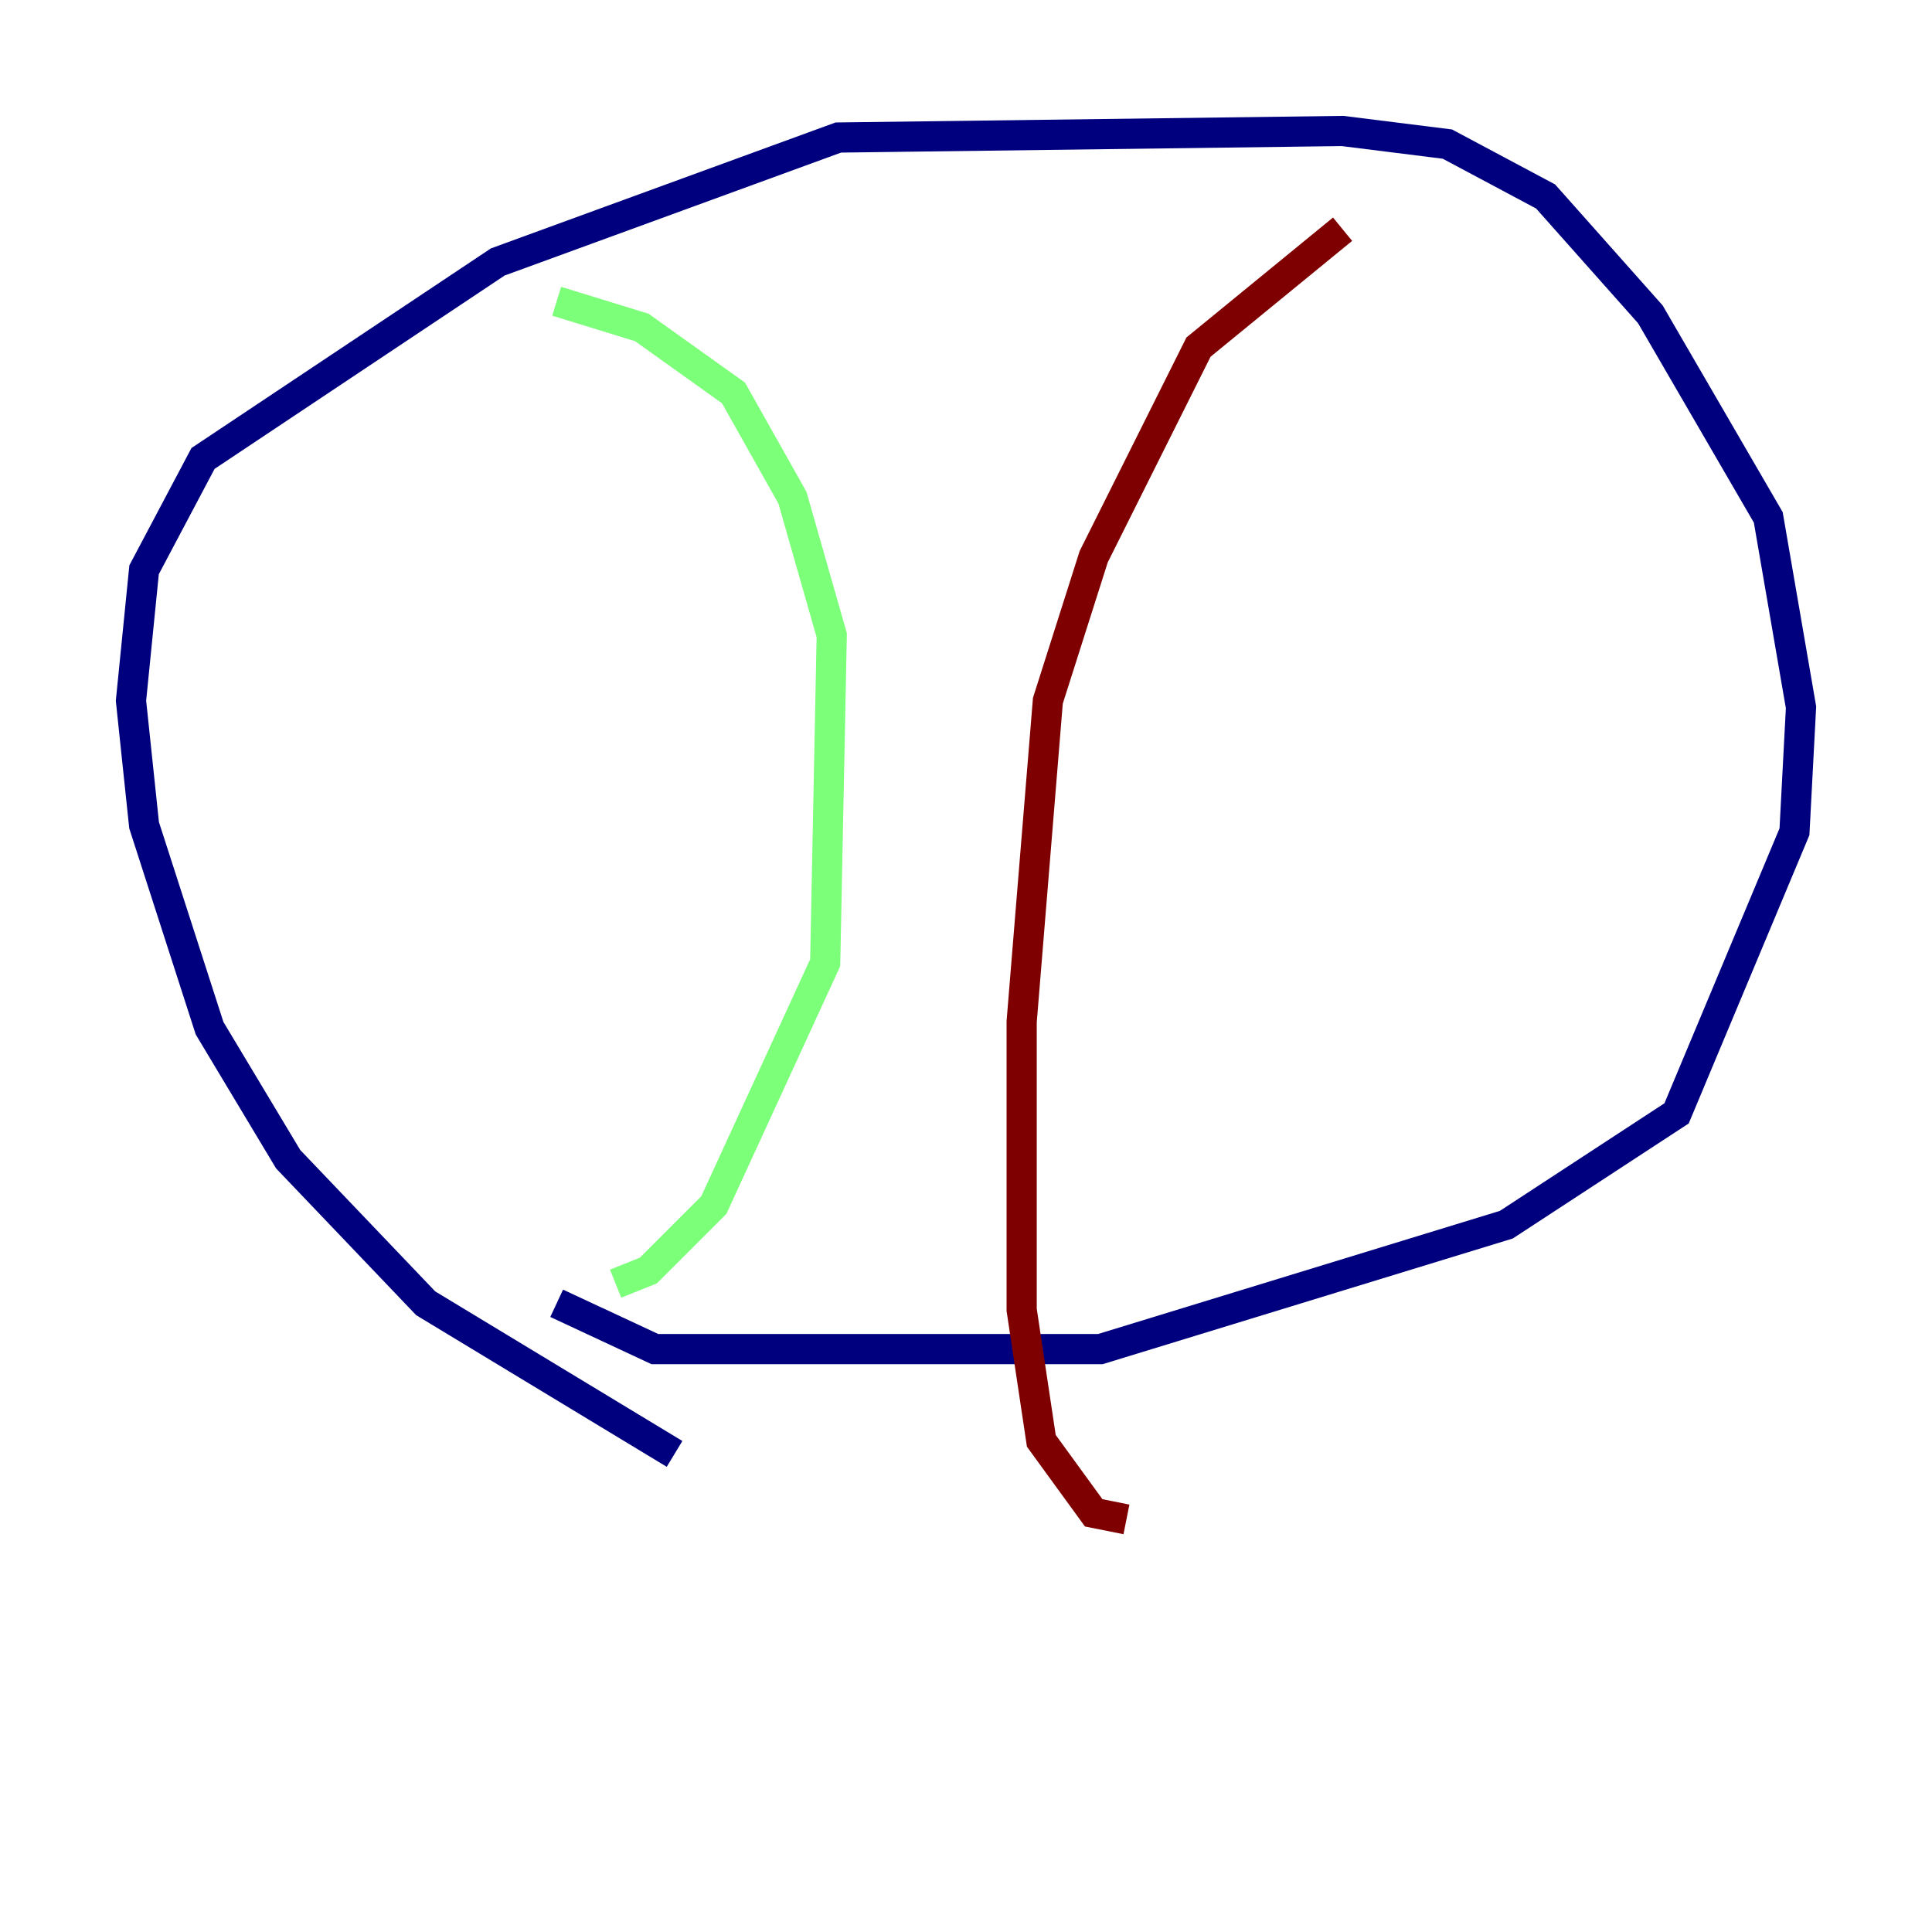 <?xml version="1.0" encoding="utf-8" ?>
<svg baseProfile="tiny" height="128" version="1.2" viewBox="0,0,128,128" width="128" xmlns="http://www.w3.org/2000/svg" xmlns:ev="http://www.w3.org/2001/xml-events" xmlns:xlink="http://www.w3.org/1999/xlink"><defs /><polyline fill="none" points="44.691,96.325 28.203,86.346 19.091,76.8 13.885,68.122 9.546,54.671 8.678,46.427 9.546,37.749 13.451,30.373 32.976,17.356 55.539,9.112 88.949,8.678 95.891,9.546 102.4,13.017 109.342,20.827 117.153,34.278 119.322,46.861 118.888,55.105 111.078,73.763 99.797,81.139 72.895,89.383 43.39,89.383 36.881,86.346" stroke="#00007f" stroke-width="2" /><polyline fill="none" points="36.881,19.959 42.522,21.695 48.597,26.034 52.502,32.976 55.105,42.088 54.671,63.783 47.295,79.837 42.956,84.176 40.786,85.044" stroke="#7cff79" stroke-width="2" /><polyline fill="none" points="88.949,15.186 79.403,22.997 72.461,36.881 69.424,46.427 67.688,67.688 67.688,86.78 68.99,95.458 72.461,100.231 74.63,100.664" stroke="#7f0000" stroke-width="2" /></svg>